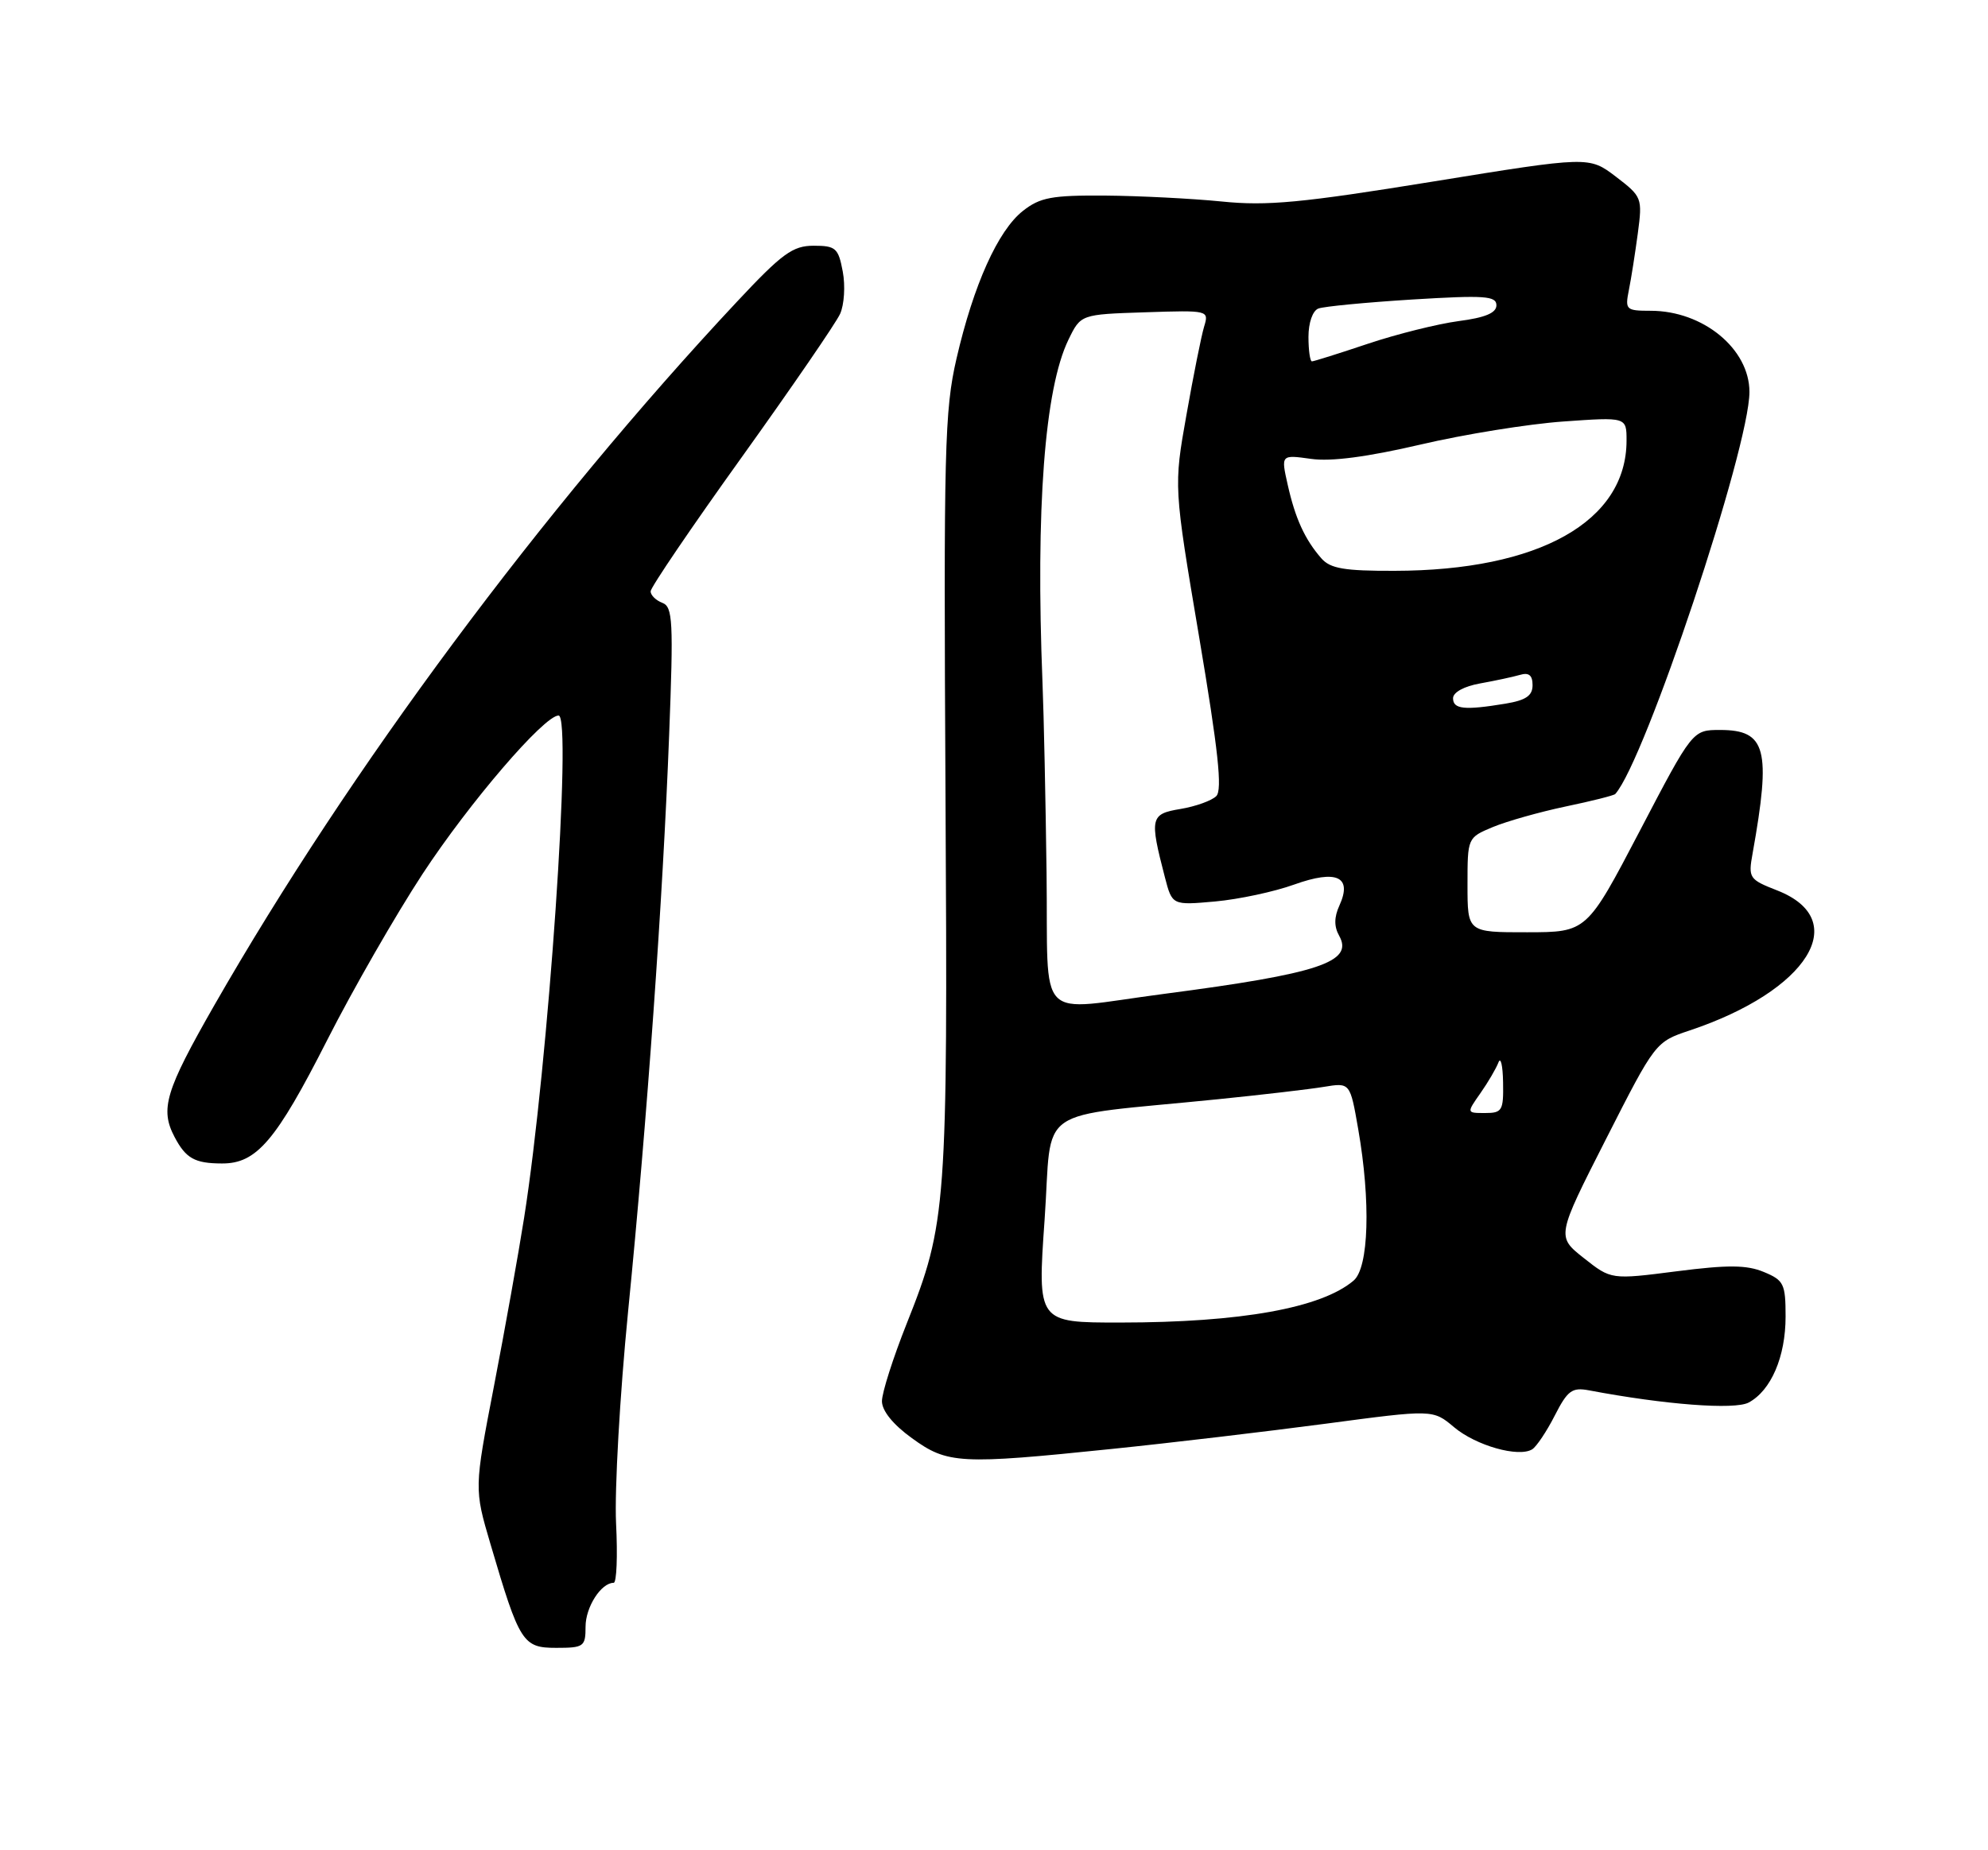 <?xml version="1.0" encoding="UTF-8" standalone="no"?>
<!DOCTYPE svg PUBLIC "-//W3C//DTD SVG 1.1//EN" "http://www.w3.org/Graphics/SVG/1.1/DTD/svg11.dtd" >
<svg xmlns="http://www.w3.org/2000/svg" xmlns:xlink="http://www.w3.org/1999/xlink" version="1.1" viewBox="0 0 275 256">
 <g >
 <path fill="currentColor"
d=" M 81.00 225.07 C 81.00 222.36 83.15 219.00 84.89 219.00 C 85.30 219.00 85.45 215.29 85.22 210.75 C 85.00 206.21 85.74 193.05 86.88 181.50 C 89.53 154.79 91.69 124.41 92.56 101.77 C 93.17 85.94 93.07 83.96 91.62 83.41 C 90.73 83.07 90.00 82.35 90.00 81.82 C 90.00 81.28 95.66 72.94 102.59 63.28 C 109.51 53.62 115.64 44.69 116.21 43.43 C 116.78 42.18 116.95 39.54 116.58 37.58 C 115.97 34.32 115.61 34.00 112.55 34.00 C 109.66 34.00 108.20 35.06 101.94 41.75 C 75.05 70.48 48.35 106.43 29.64 139.10 C 22.88 150.93 22.11 153.45 24.15 157.32 C 25.71 160.28 26.94 160.97 30.69 160.98 C 35.49 161.01 38.17 157.87 45.29 143.85 C 48.82 136.90 54.74 126.59 58.44 120.94 C 64.92 111.06 75.27 99.00 77.27 99.00 C 79.17 99.00 75.86 147.22 72.50 168.50 C 71.72 173.45 69.85 183.91 68.34 191.74 C 65.59 205.98 65.59 205.98 67.85 213.65 C 71.87 227.30 72.31 228.00 76.95 228.00 C 80.76 228.00 81.00 227.83 81.00 225.07 Z  M 153.78 200.48 C 161.88 199.65 175.19 198.07 183.36 196.99 C 198.22 195.01 198.22 195.01 201.14 197.47 C 204.17 200.02 210.07 201.69 211.95 200.53 C 212.54 200.16 213.95 198.06 215.07 195.86 C 216.84 192.39 217.46 191.93 219.80 192.37 C 230.31 194.36 239.95 195.09 241.89 194.06 C 244.99 192.40 247.00 187.73 247.00 182.17 C 247.00 177.63 246.76 177.14 243.98 175.99 C 241.61 175.01 239.03 174.99 231.92 175.90 C 222.87 177.06 222.87 177.06 219.09 174.07 C 215.31 171.08 215.31 171.08 222.15 157.62 C 228.98 144.18 229.00 144.16 233.75 142.57 C 250.10 137.10 256.24 127.29 245.86 123.21 C 241.95 121.68 241.82 121.49 242.44 118.06 C 245.02 103.65 244.32 101.00 237.94 101.00 C 234.13 101.00 234.13 101.00 226.82 114.99 C 219.50 128.98 219.50 128.98 211.25 128.99 C 203.00 129.00 203.00 129.00 203.00 122.45 C 203.00 115.90 203.00 115.90 206.51 114.43 C 208.44 113.63 212.96 112.35 216.57 111.59 C 220.17 110.84 223.26 110.06 223.44 109.86 C 227.55 105.28 242.00 61.98 242.00 54.23 C 242.00 48.27 235.59 43.00 228.34 43.00 C 224.92 43.00 224.78 42.86 225.32 40.14 C 225.64 38.57 226.19 35.03 226.56 32.28 C 227.21 27.38 227.14 27.21 223.52 24.44 C 219.81 21.62 219.81 21.62 198.16 25.13 C 180.05 28.07 175.27 28.52 169.00 27.88 C 164.88 27.47 157.62 27.10 152.88 27.06 C 145.49 27.01 143.88 27.31 141.50 29.18 C 138.05 31.90 134.67 39.40 132.31 49.63 C 130.66 56.79 130.53 62.20 130.79 109.78 C 131.11 167.06 130.95 169.25 125.43 183.12 C 123.54 187.87 122.00 192.70 122.00 193.87 C 122.00 195.20 123.53 197.10 126.15 198.99 C 131.07 202.56 132.74 202.65 153.78 200.48 Z  M 144.50 168.75 C 145.63 152.62 142.63 154.71 168.50 152.09 C 174.55 151.48 181.13 150.71 183.13 150.38 C 186.76 149.78 186.76 149.78 187.88 156.22 C 189.63 166.26 189.35 175.39 187.25 177.18 C 182.79 180.98 171.66 182.98 155.00 182.99 C 143.50 183.00 143.50 183.00 144.50 168.75 Z  M 204.79 151.25 C 205.85 149.74 206.97 147.82 207.28 147.00 C 207.59 146.18 207.88 147.41 207.92 149.75 C 207.99 153.67 207.80 154.00 205.43 154.00 C 202.86 154.00 202.86 154.00 204.79 151.25 Z  M 144.77 120.75 C 144.64 110.71 144.39 98.90 144.21 94.50 C 143.25 70.36 144.50 53.79 147.80 47.00 C 149.50 43.50 149.50 43.50 158.38 43.21 C 167.22 42.92 167.25 42.93 166.56 45.21 C 166.18 46.47 165.08 51.96 164.12 57.41 C 162.36 67.31 162.36 67.31 165.88 88.16 C 168.52 103.82 169.11 109.29 168.25 110.15 C 167.62 110.78 165.39 111.58 163.30 111.93 C 159.12 112.62 159.00 113.14 161.14 121.38 C 162.15 125.26 162.15 125.26 168.09 124.73 C 171.37 124.43 176.28 123.38 179.02 122.39 C 184.91 120.28 187.10 121.29 185.28 125.29 C 184.54 126.91 184.53 128.20 185.25 129.48 C 187.28 133.11 182.46 134.71 161.06 137.51 C 142.95 139.87 145.04 142.02 144.77 120.75 Z  M 201.00 96.61 C 201.00 95.79 202.54 94.95 204.75 94.56 C 206.81 94.19 209.29 93.66 210.25 93.38 C 211.49 93.01 212.00 93.43 212.00 94.80 C 212.00 96.26 211.08 96.89 208.25 97.36 C 202.57 98.30 201.00 98.13 201.00 96.61 Z  M 182.78 77.25 C 180.50 74.64 179.17 71.73 178.13 67.08 C 177.19 62.91 177.19 62.91 181.35 63.49 C 184.12 63.89 189.16 63.22 196.50 61.51 C 202.55 60.09 211.44 58.66 216.25 58.32 C 225.00 57.70 225.00 57.70 225.00 60.95 C 225.00 72.15 212.91 78.95 192.90 78.98 C 185.95 79.00 184.02 78.67 182.78 77.25 Z  M 181.00 46.61 C 181.00 44.65 181.58 42.99 182.37 42.69 C 183.13 42.40 188.98 41.84 195.37 41.44 C 205.38 40.83 207.00 40.94 207.00 42.24 C 207.00 43.30 205.45 43.95 201.75 44.43 C 198.86 44.82 193.23 46.22 189.23 47.56 C 185.23 48.90 181.74 50.00 181.48 50.00 C 181.22 50.00 181.00 48.47 181.00 46.61 Z "/>
</g>
</svg>
